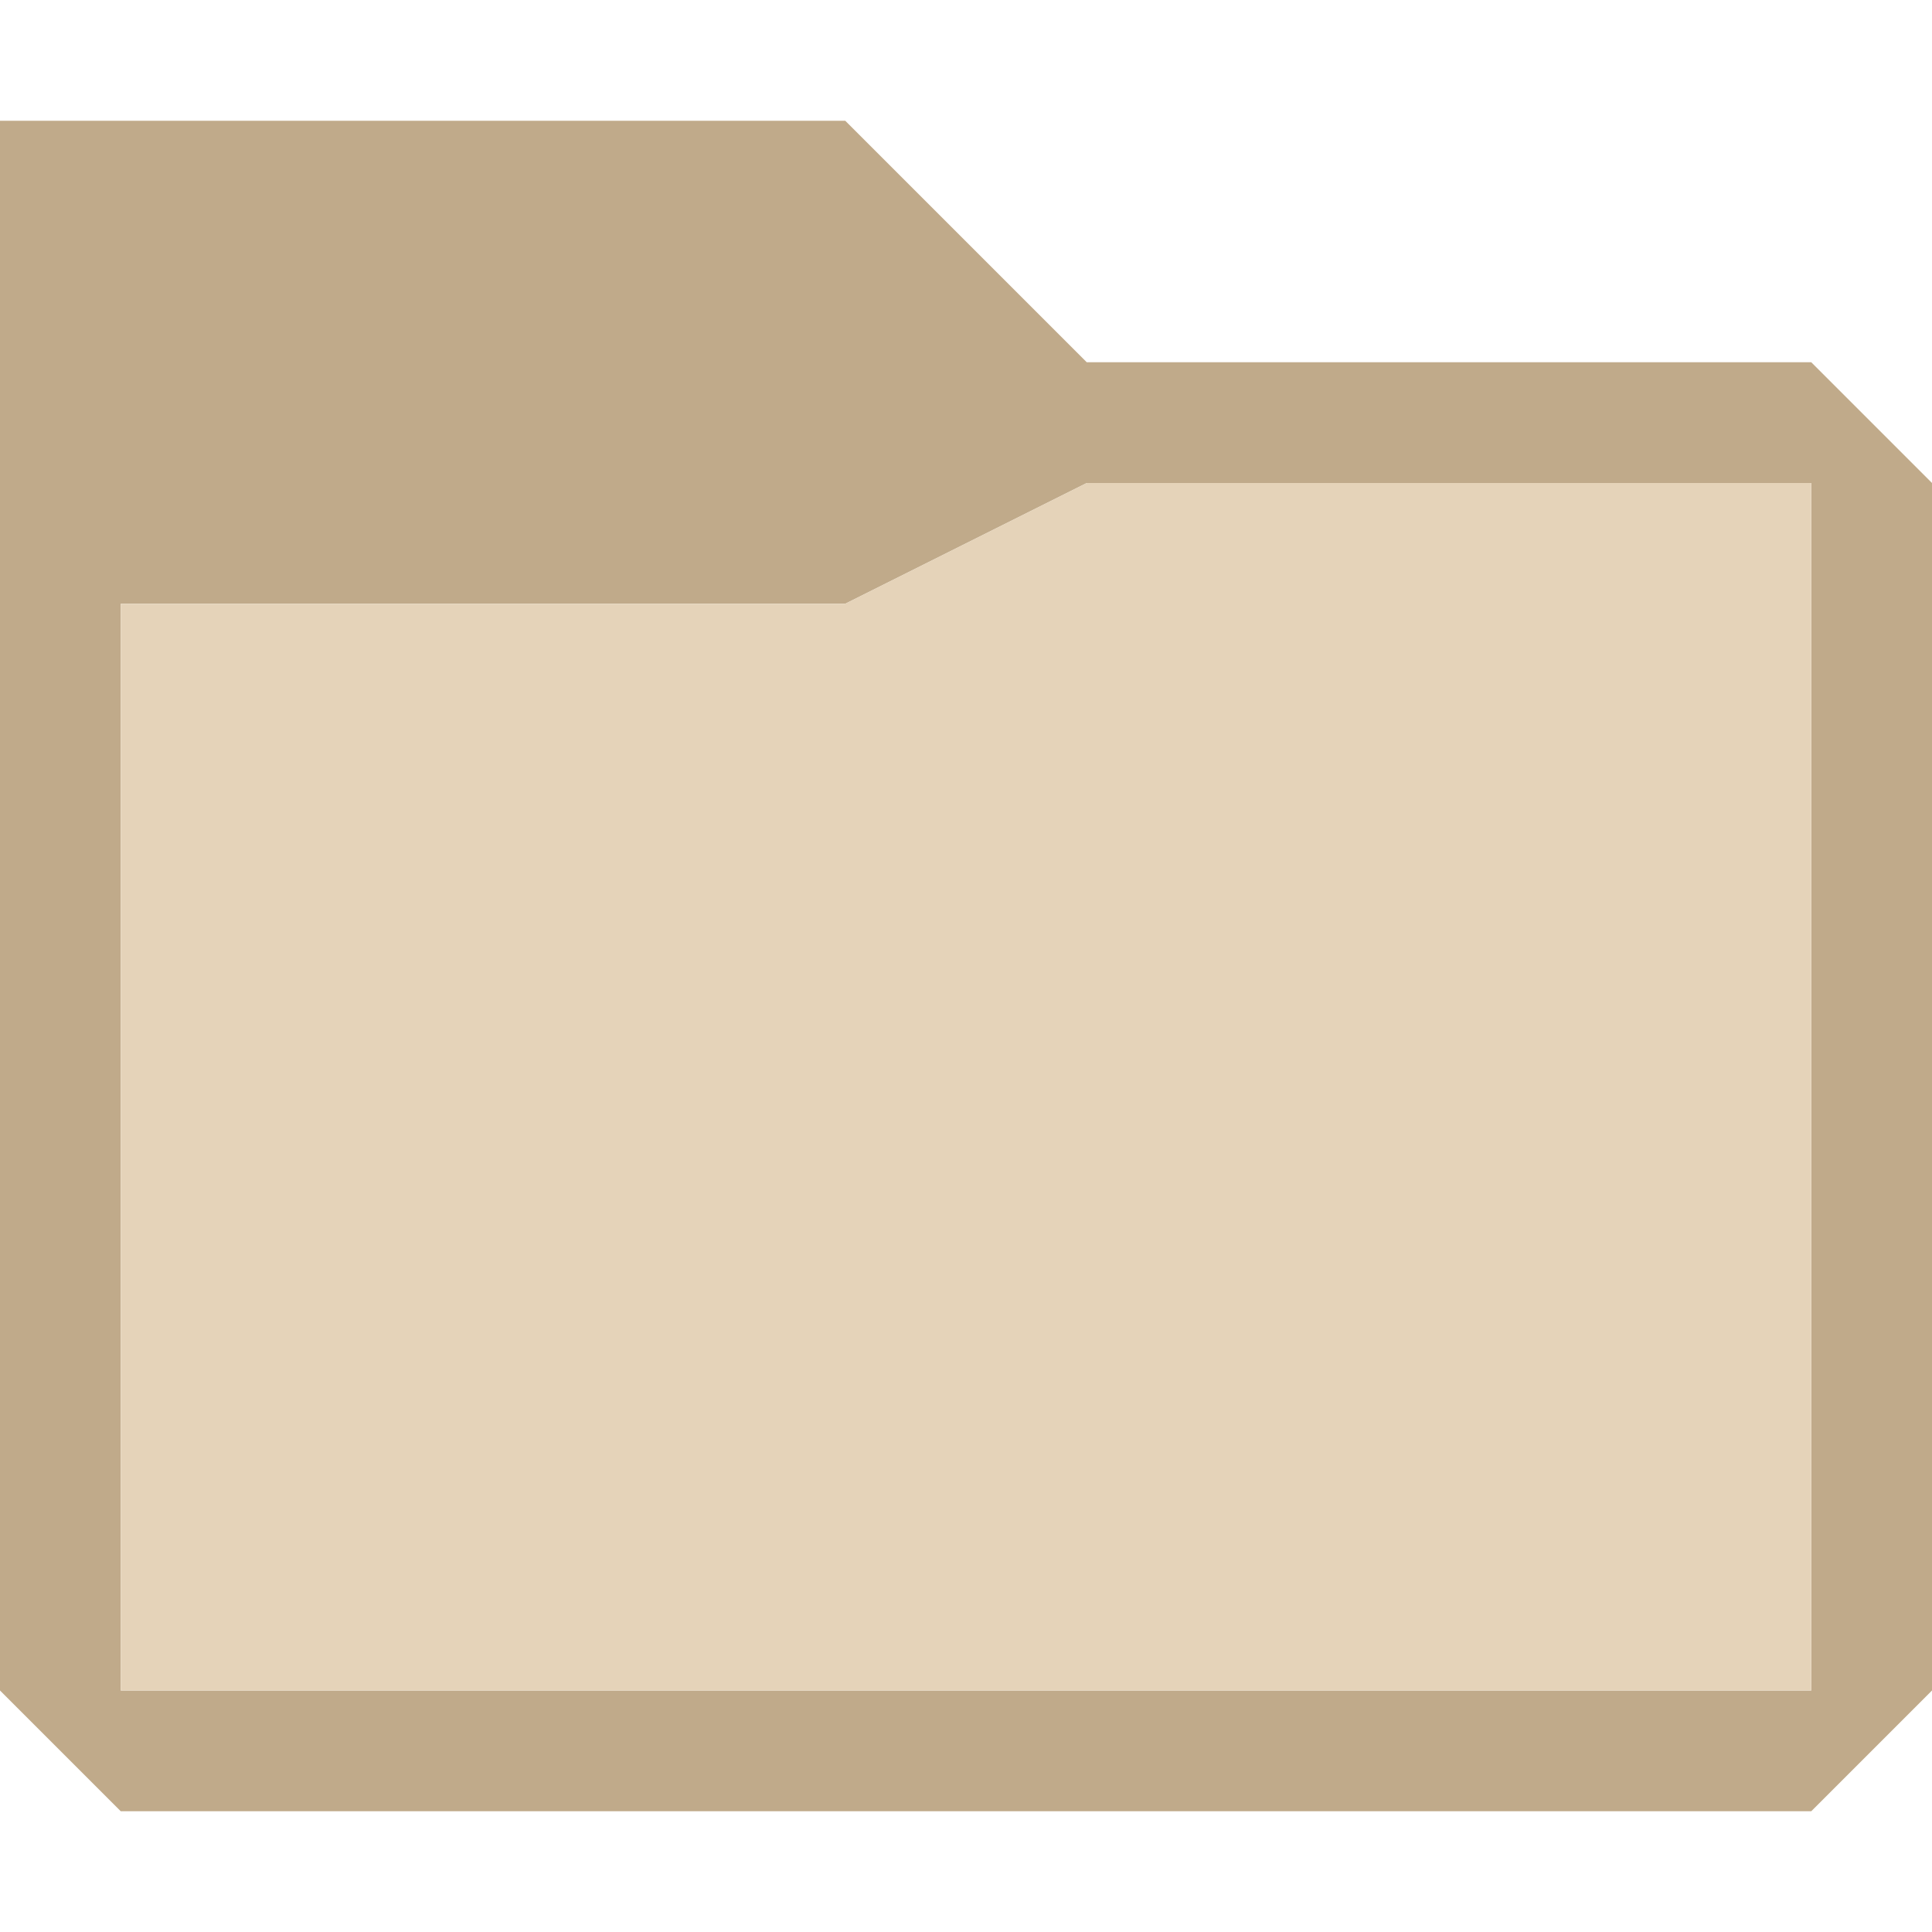 <svg xmlns:osb="http://www.openswatchbook.org/uri/2009/osb" xmlns="http://www.w3.org/2000/svg" xmlns:xlink="http://www.w3.org/1999/xlink" height="16" viewBox="0 0 16 16" width="16"><title>Template icons dark</title><defs><linearGradient id="i" osb:paint="solid"><stop offset="0"/></linearGradient><linearGradient id="g" osb:paint="solid"><stop offset="0" stop-color="#fff" stop-opacity=".079"/></linearGradient><linearGradient id="f" osb:paint="solid"><stop offset="0" stop-color="#c0aa8a"/></linearGradient><linearGradient id="c" osb:paint="solid"><stop offset="0" stop-opacity=".079"/></linearGradient><linearGradient id="e"><stop offset="0" stop-color="#e5d3b9" stop-opacity=".449"/><stop offset="1" stop-color="#e5d3b9" stop-opacity=".876"/></linearGradient><linearGradient id="a"><stop offset="0" stop-color="#e5d3b9"/><stop offset="1" stop-color="#e5d3b9"/></linearGradient><linearGradient id="b" osb:paint="solid"><stop offset="0" stop-color="#c0aa8a"/></linearGradient><linearGradient xlink:href="#a" id="k" gradientUnits="userSpaceOnUse" gradientTransform="matrix(-1 0 0 1 -27.977 -3.97)" x1="-11.725" y1="3.969" x2="-11.725" y2="7.969"/><linearGradient id="d"><stop offset="0" stop-opacity="0"/><stop offset=".25" stop-opacity=".091"/><stop offset="1" stop-opacity="0"/></linearGradient><linearGradient xlink:href="#f" id="j" gradientUnits="userSpaceOnUse" gradientTransform="matrix(.667 0 0 .667 -21.152 -8)" x1="-153.424" y1="-84" x2="-129.424" y2="-84"/><linearGradient id="h" osb:paint="solid"><stop offset="0" stop-color="#fff"/></linearGradient></defs><path style="marker:none" d="M-72-71v13l1 1h14l1-1v-10l-1-1h-6l-2-2zm9 3h6v10h-14v-9h6z" fill="url(#j)" stroke-width=".137" paint-order="fill markers stroke" transform="translate(72 72)"/><path d="M-71-67v9h14v-10h-6l-2 1z" style="marker:none" fill="url(#k)" stroke-width="1.205" paint-order="fill markers stroke" transform="translate(72 72)"/></svg>
